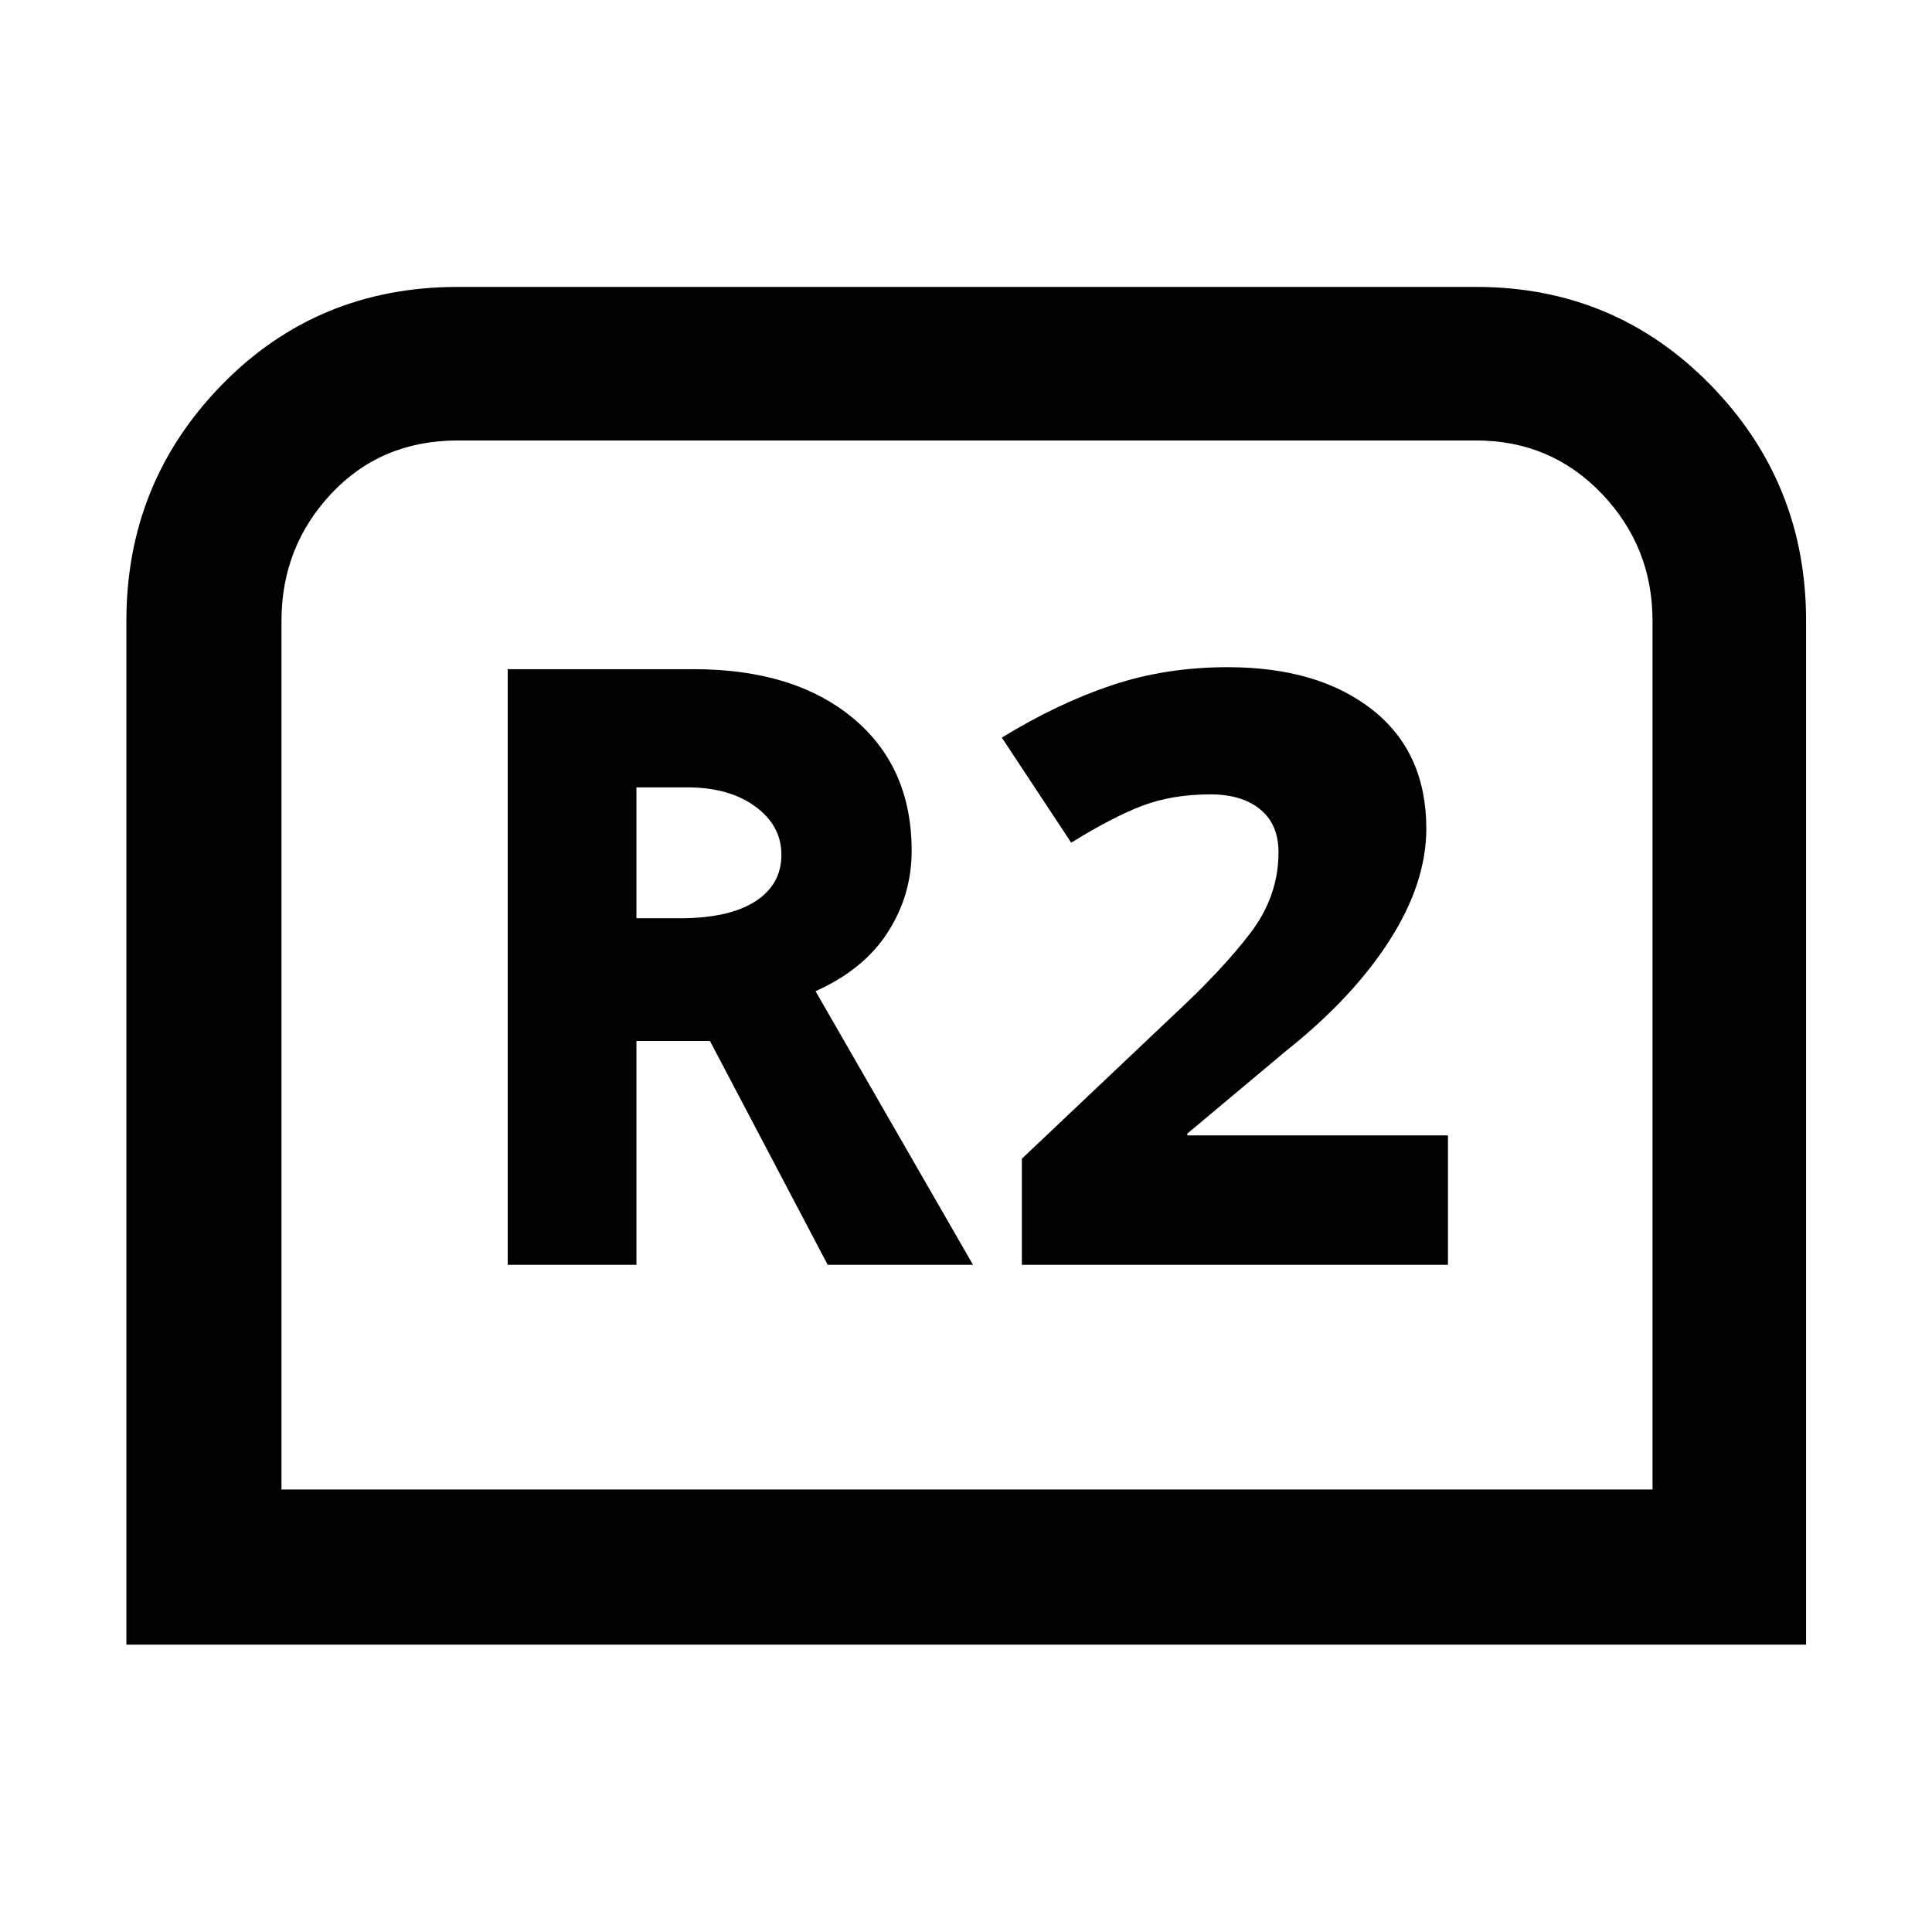 <svg xmlns="http://www.w3.org/2000/svg" height="48" viewBox="0 -960 960 960" width="48"><path d="M62.8-142.8v-508.72q0-68.72 47.47-117.32 47.46-48.59 117.21-48.59h506.04q68.72 0 116.32 48.59 47.59 48.6 47.59 117.32v508.72H62.8Zm77.07-77.07h681.26v-431.65q0-36.82-25.27-63.22-25.28-26.39-62.34-26.39H227.48q-38.06 0-62.84 26.39-24.77 26.4-24.77 63.22v431.65Zm0 0h681.26-681.26Zm112.41-111.65h63.96v-111.24h36.52l58.52 111.24h72.2l-78.24-135.96q24-10.76 35.88-29.26 11.88-18.5 11.88-40.5 0-41.76-29.24-66-29.24-24.24-78.99-24.24h-92.49v295.96Zm63.96-172.2v-65.04h25.26q20.81 0 33.8 9.5 12.98 9.5 12.98 24.02 0 14.76-13 23.14t-37.52 8.38h-21.52Zm191.52 172.2h211.72v-64.31H589.96v-.89l49.24-41.24q33.04-26.28 51.28-54.8 18.24-28.52 18.24-55.48 0-38.02-26.86-59.13T610-628.48q-30.76 0-57.62 9-26.86 9-54.58 26l34.48 52.2q21-13 35.74-18.5 14.74-5.5 33.5-5.5 15.52 0 24.64 7.43 9.12 7.42 9.12 21.36 0 21.73-13.88 39.99t-38.16 40.78l-75.48 71.48v52.72Z"/></svg>